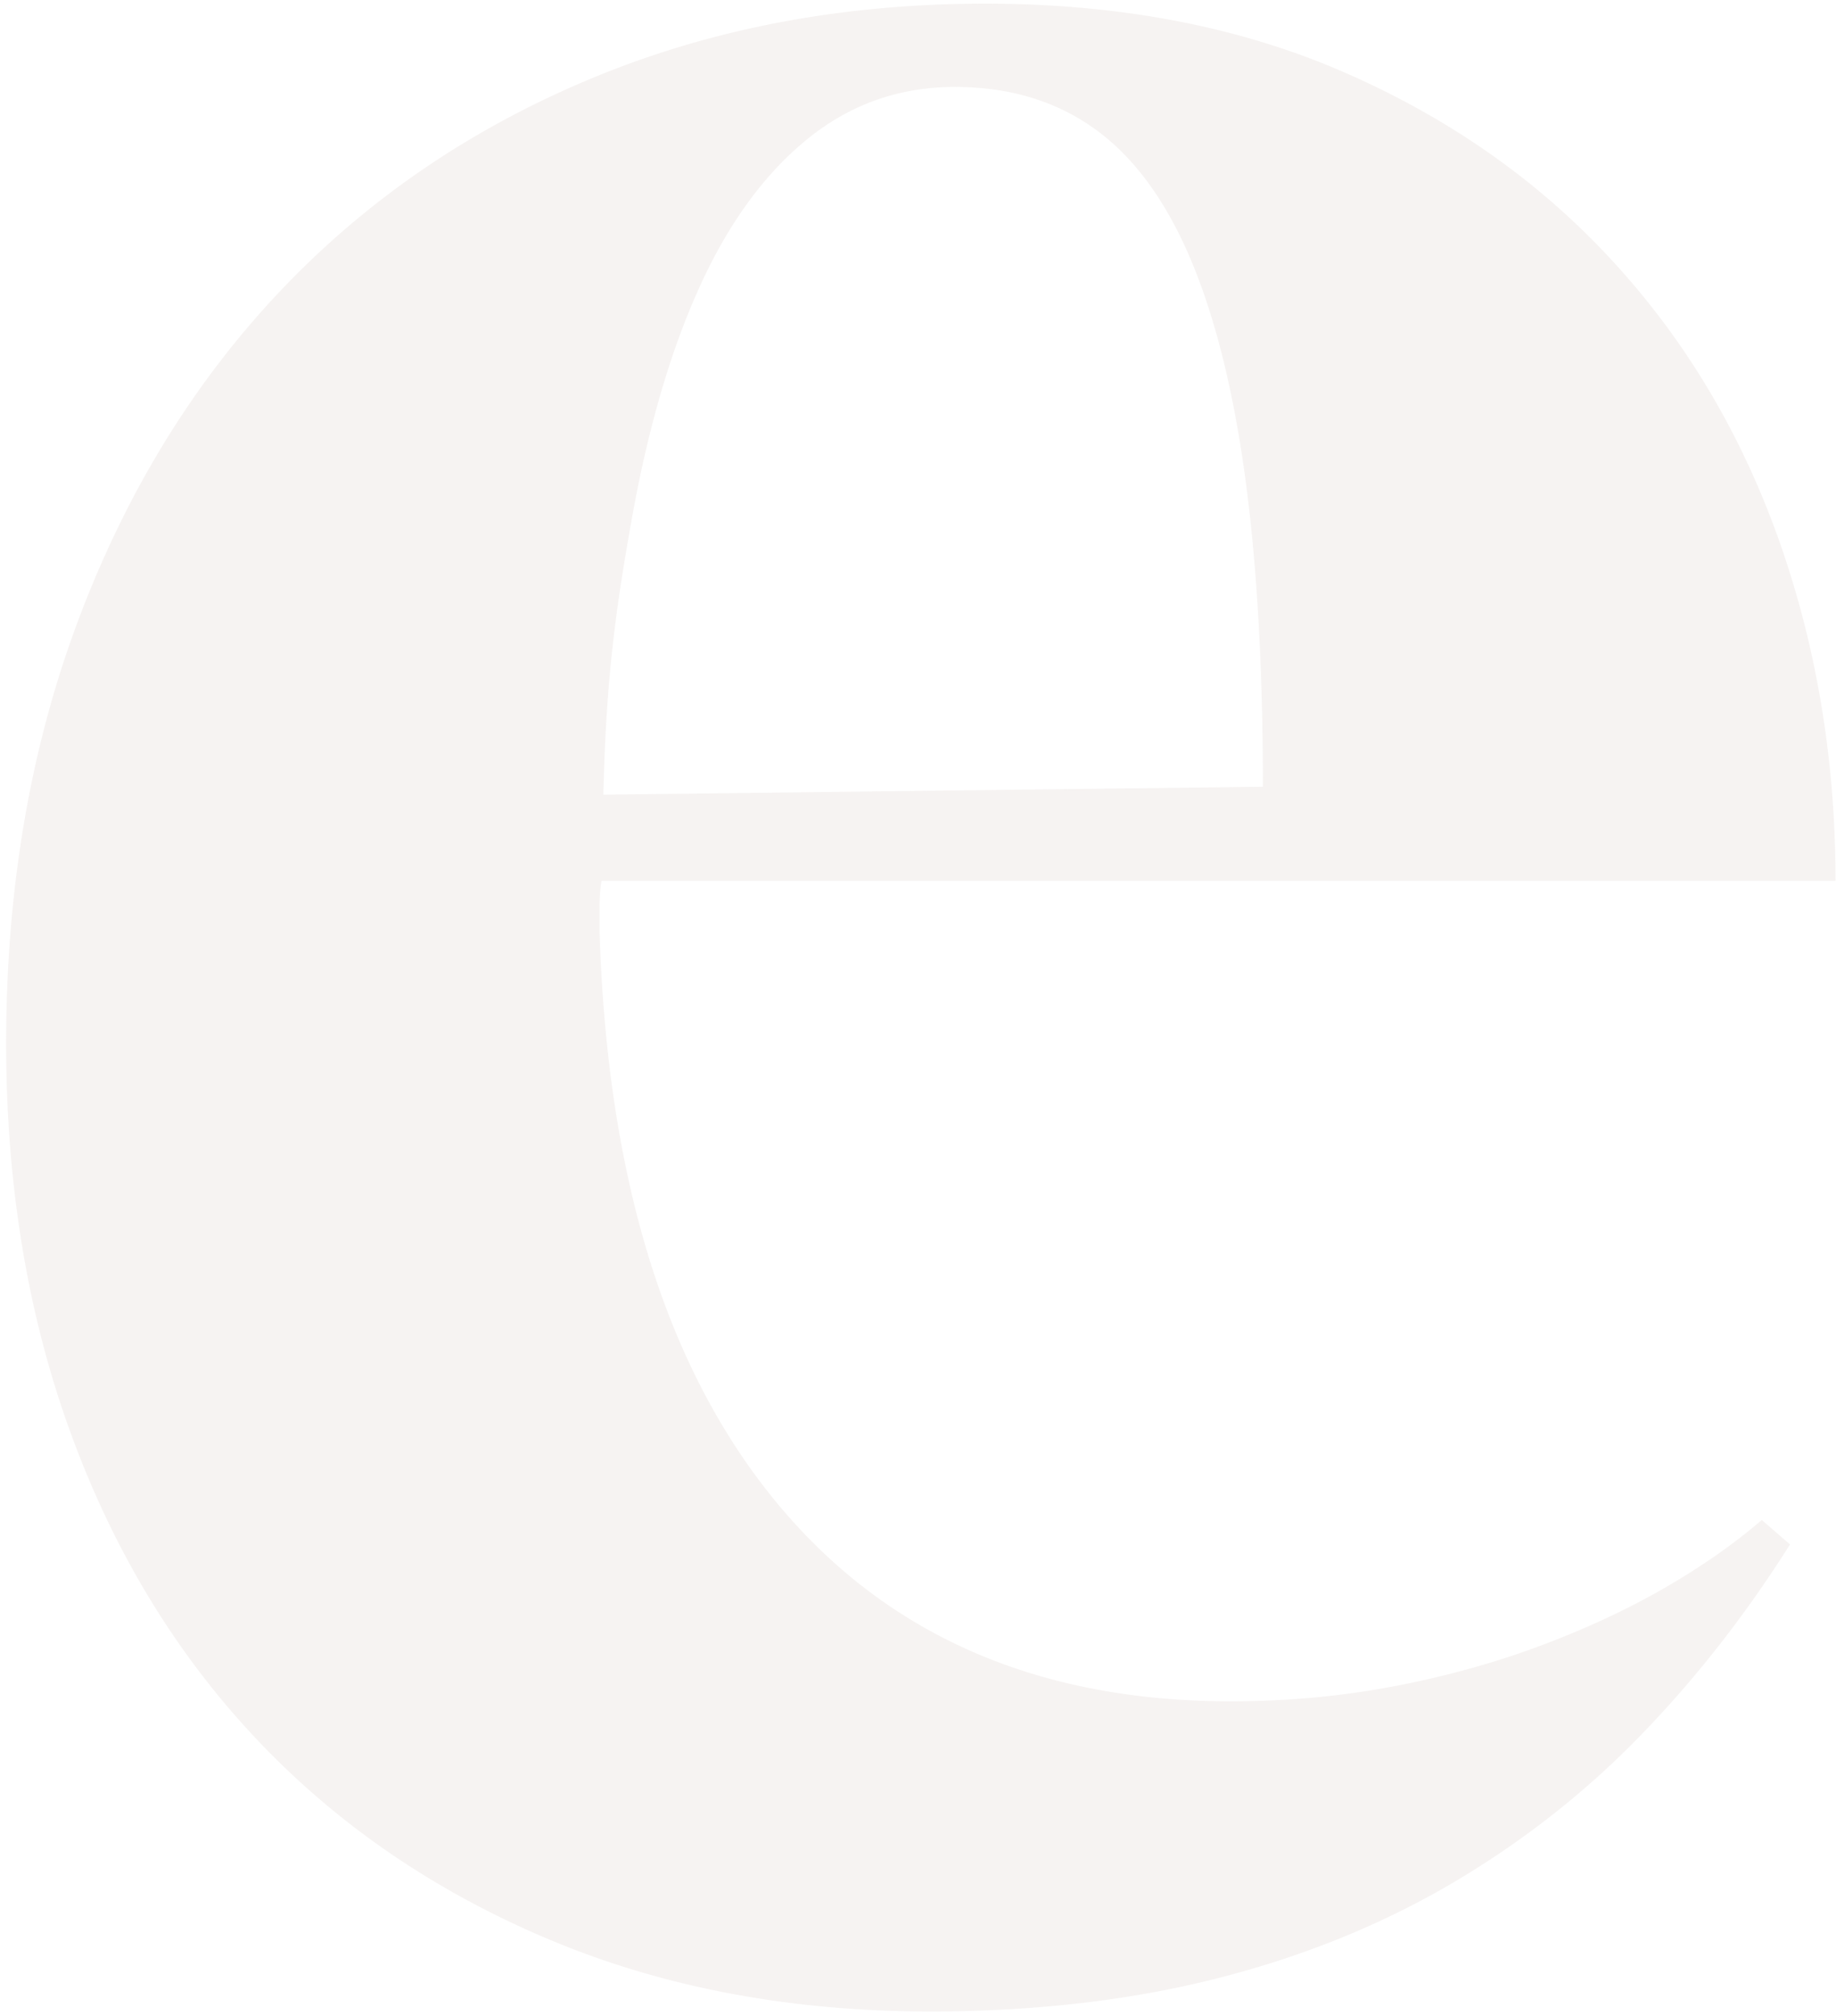 <svg width="277" height="304" fill="none" xmlns="http://www.w3.org/2000/svg"><path d="M270.061 232.915c-6.842 10.838-14.498 20.575-22.944 29.212-8.469 8.661-18.016 16.054-28.662 22.25-10.647 6.173-22.442 10.886-35.361 14.116-12.92 3.23-27.179 4.857-42.754 4.857-21.102 0-40.242-3.613-57.445-10.838-17.202-7.225-31.892-17.25-44.045-30.074-12.154-12.824-21.533-28.184-28.089-46.056C4.206 198.51.928 178.844.928 157.359c0-23.183 3.613-44.428 10.838-63.712 7.226-19.284 17.346-35.816 30.361-49.597 13.015-13.78 28.615-24.475 46.774-32.083C107.06 4.359 126.965.555 148.618.555c20.336 0 38.447 3.469 54.309 10.407 15.863 6.938 29.309 16.389 40.338 28.375 11.03 11.963 19.379 25.983 25.097 42.037 5.695 16.077 8.566 33.207 8.566 51.462H90.743a26.185 26.185 0 00-.287 3.709v3.995c1.148 37.06 9.977 65.674 26.509 85.819 16.532 20.145 39.428 30.218 68.713 30.218 8.565 0 16.771-.766 24.666-2.273 7.896-1.508 15.264-3.565 22.107-6.125s13.063-5.455 18.662-8.685c5.598-3.23 10.503-6.651 14.689-10.264l4.259 3.685zm-126.013-219.8c-8.374 0-15.767 2.608-22.226 7.848-6.46 5.24-11.891 12.656-16.246 22.25-4.378 9.594-7.8 21.293-10.263 35.074-2.465 13.781-3.9 24.428-4.283 41.558l99.504-1.196c0-18.614-.957-34.596-2.847-47.898-1.89-13.303-4.761-24.236-8.541-32.778-3.804-8.565-8.613-14.833-14.403-18.829-5.814-4.043-12.704-6.029-20.695-6.029z" fill="#D6C5BF" fill-opacity=".2"/></svg>